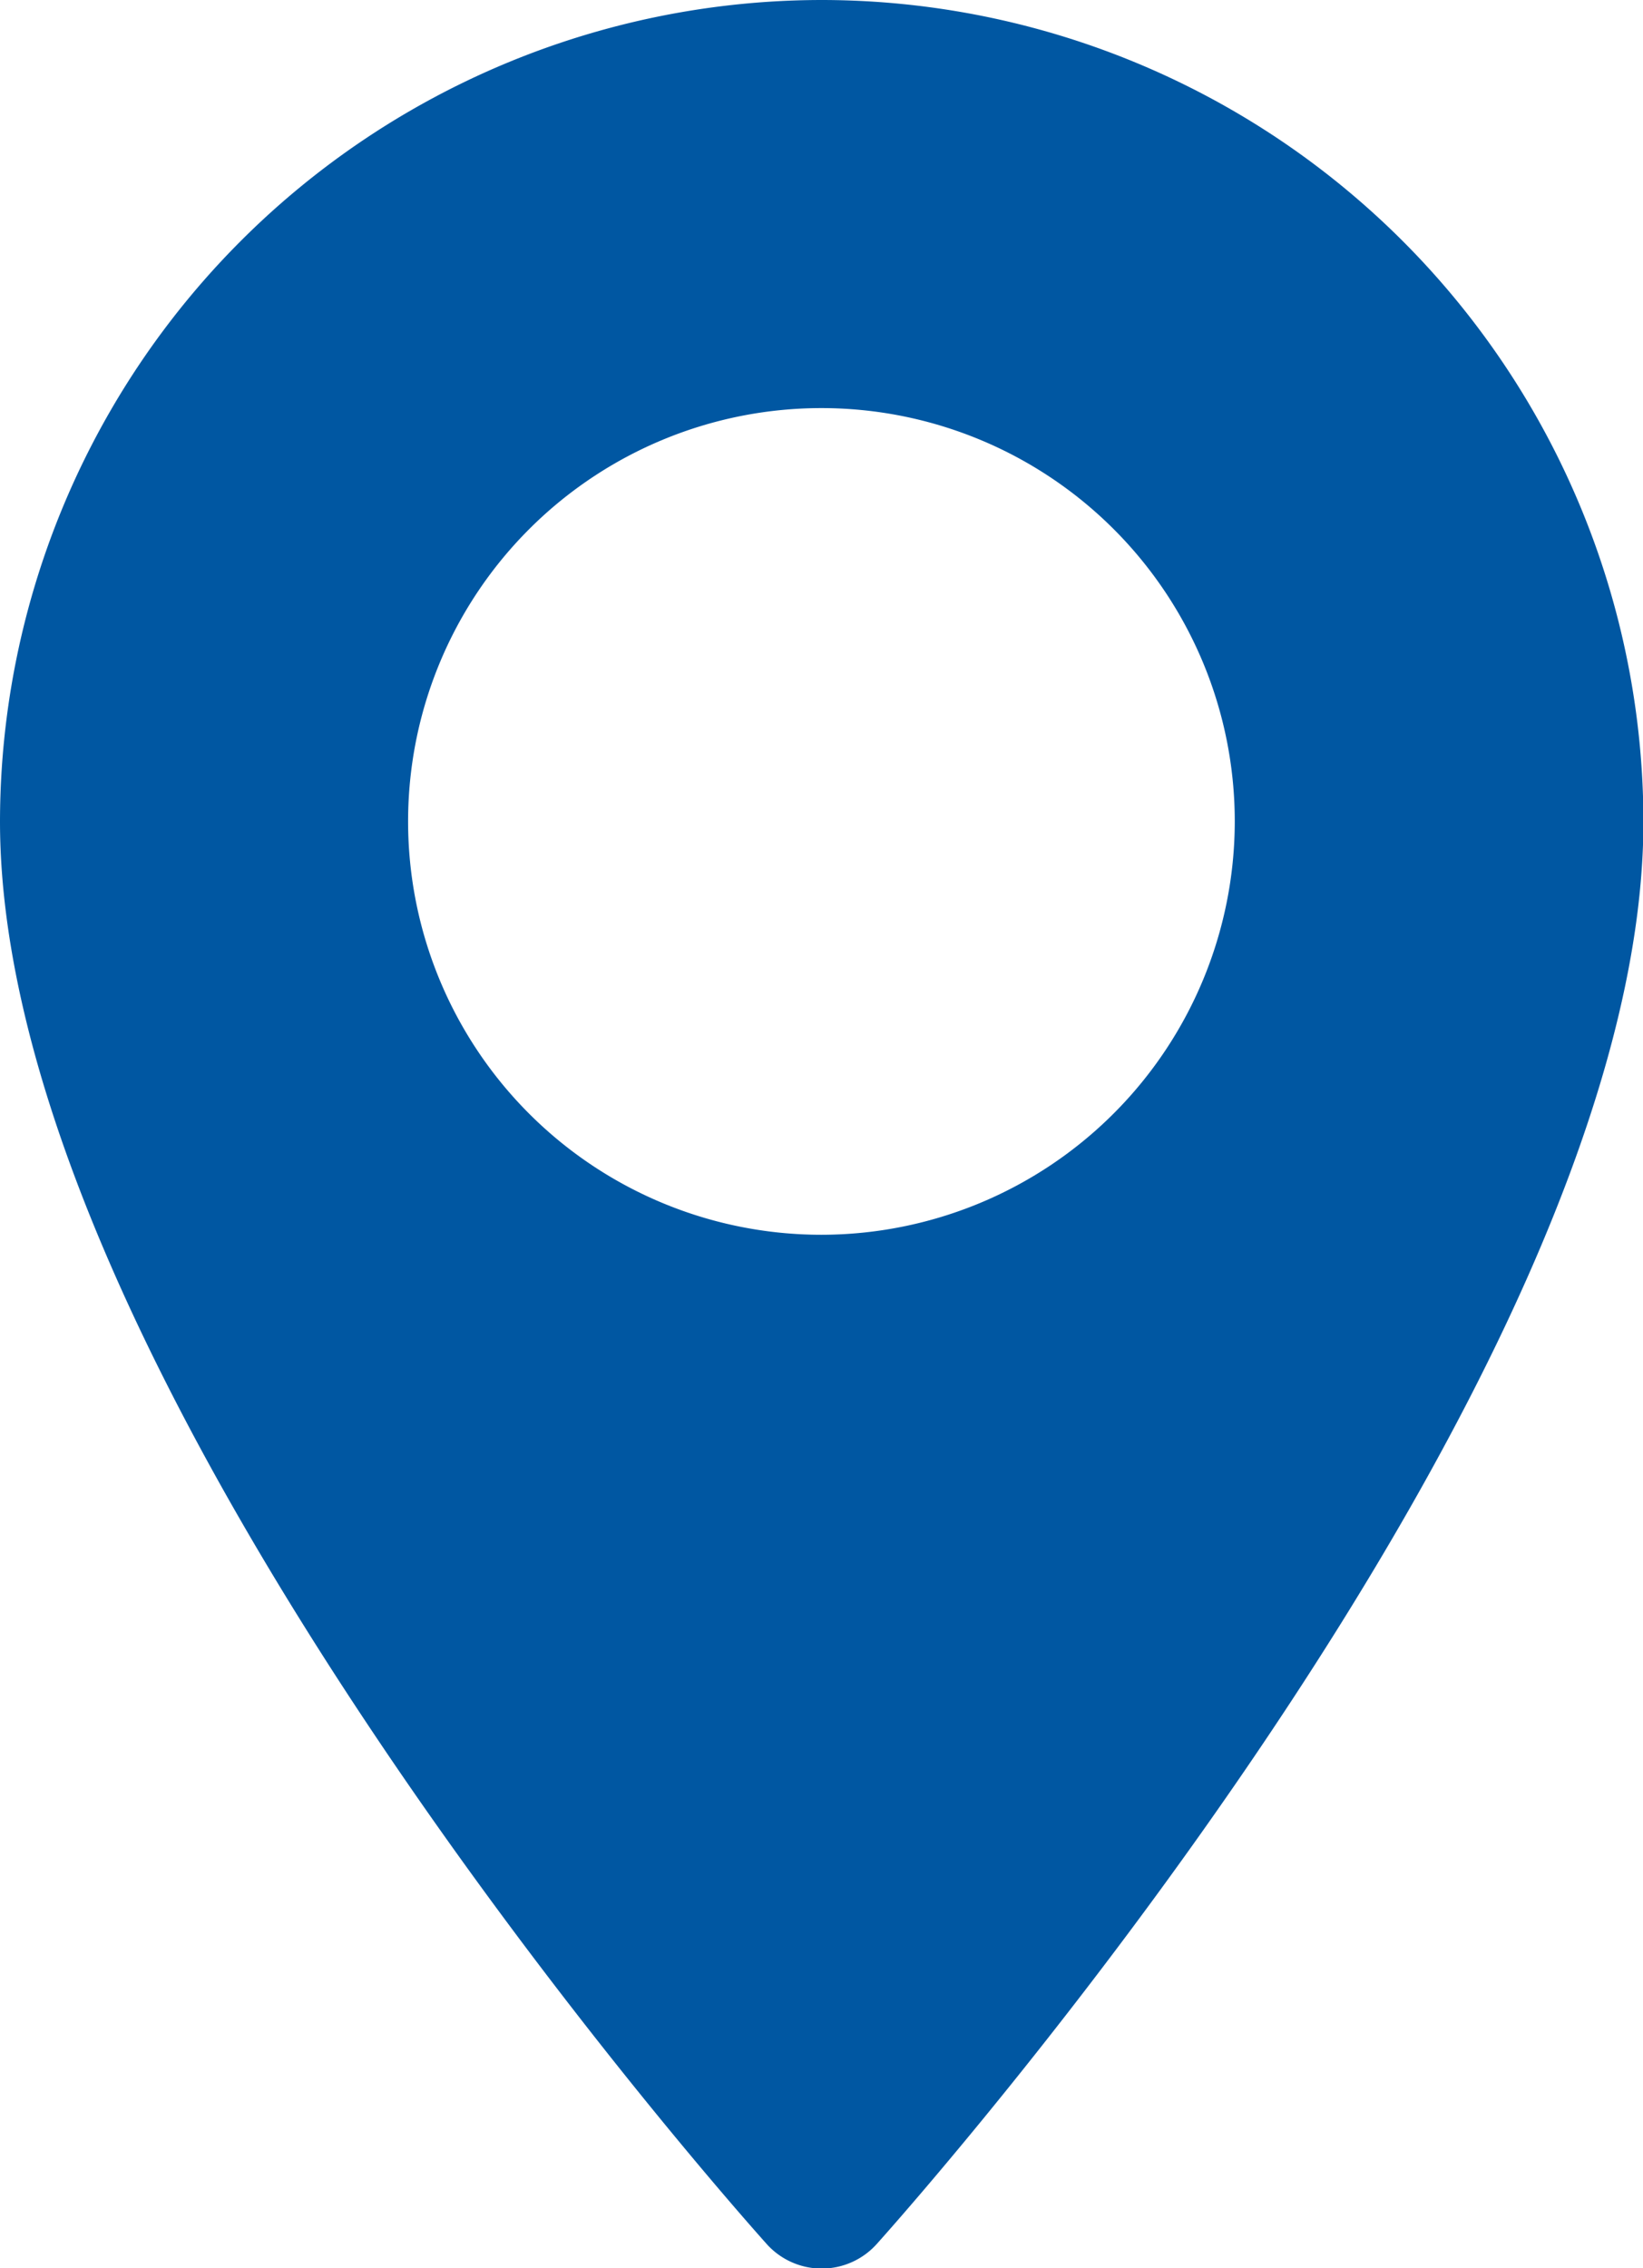 <svg xmlns="http://www.w3.org/2000/svg" width="11.889" height="16.413" viewBox="0 0 11.889 16.413">
  <g id="maps-and-flags" transform="translate(-70.573)">
    <g id="Group_37092" data-name="Group 37092" transform="translate(70.573)">
      <path id="Path_49064" data-name="Path 49064" d="M76.517,0a5.951,5.951,0,0,0-5.944,5.944c0,4.068,5.32,10.039,5.546,10.292a.535.535,0,0,0,.8,0c.226-.252,5.546-6.224,5.546-10.292A5.951,5.951,0,0,0,76.517,0Zm0,8.935a2.991,2.991,0,1,1,2.991-2.991A2.994,2.994,0,0,1,76.517,8.935Z" transform="translate(-70.573)" fill="#0057a2"/>
    </g>
  </g>
</svg>
